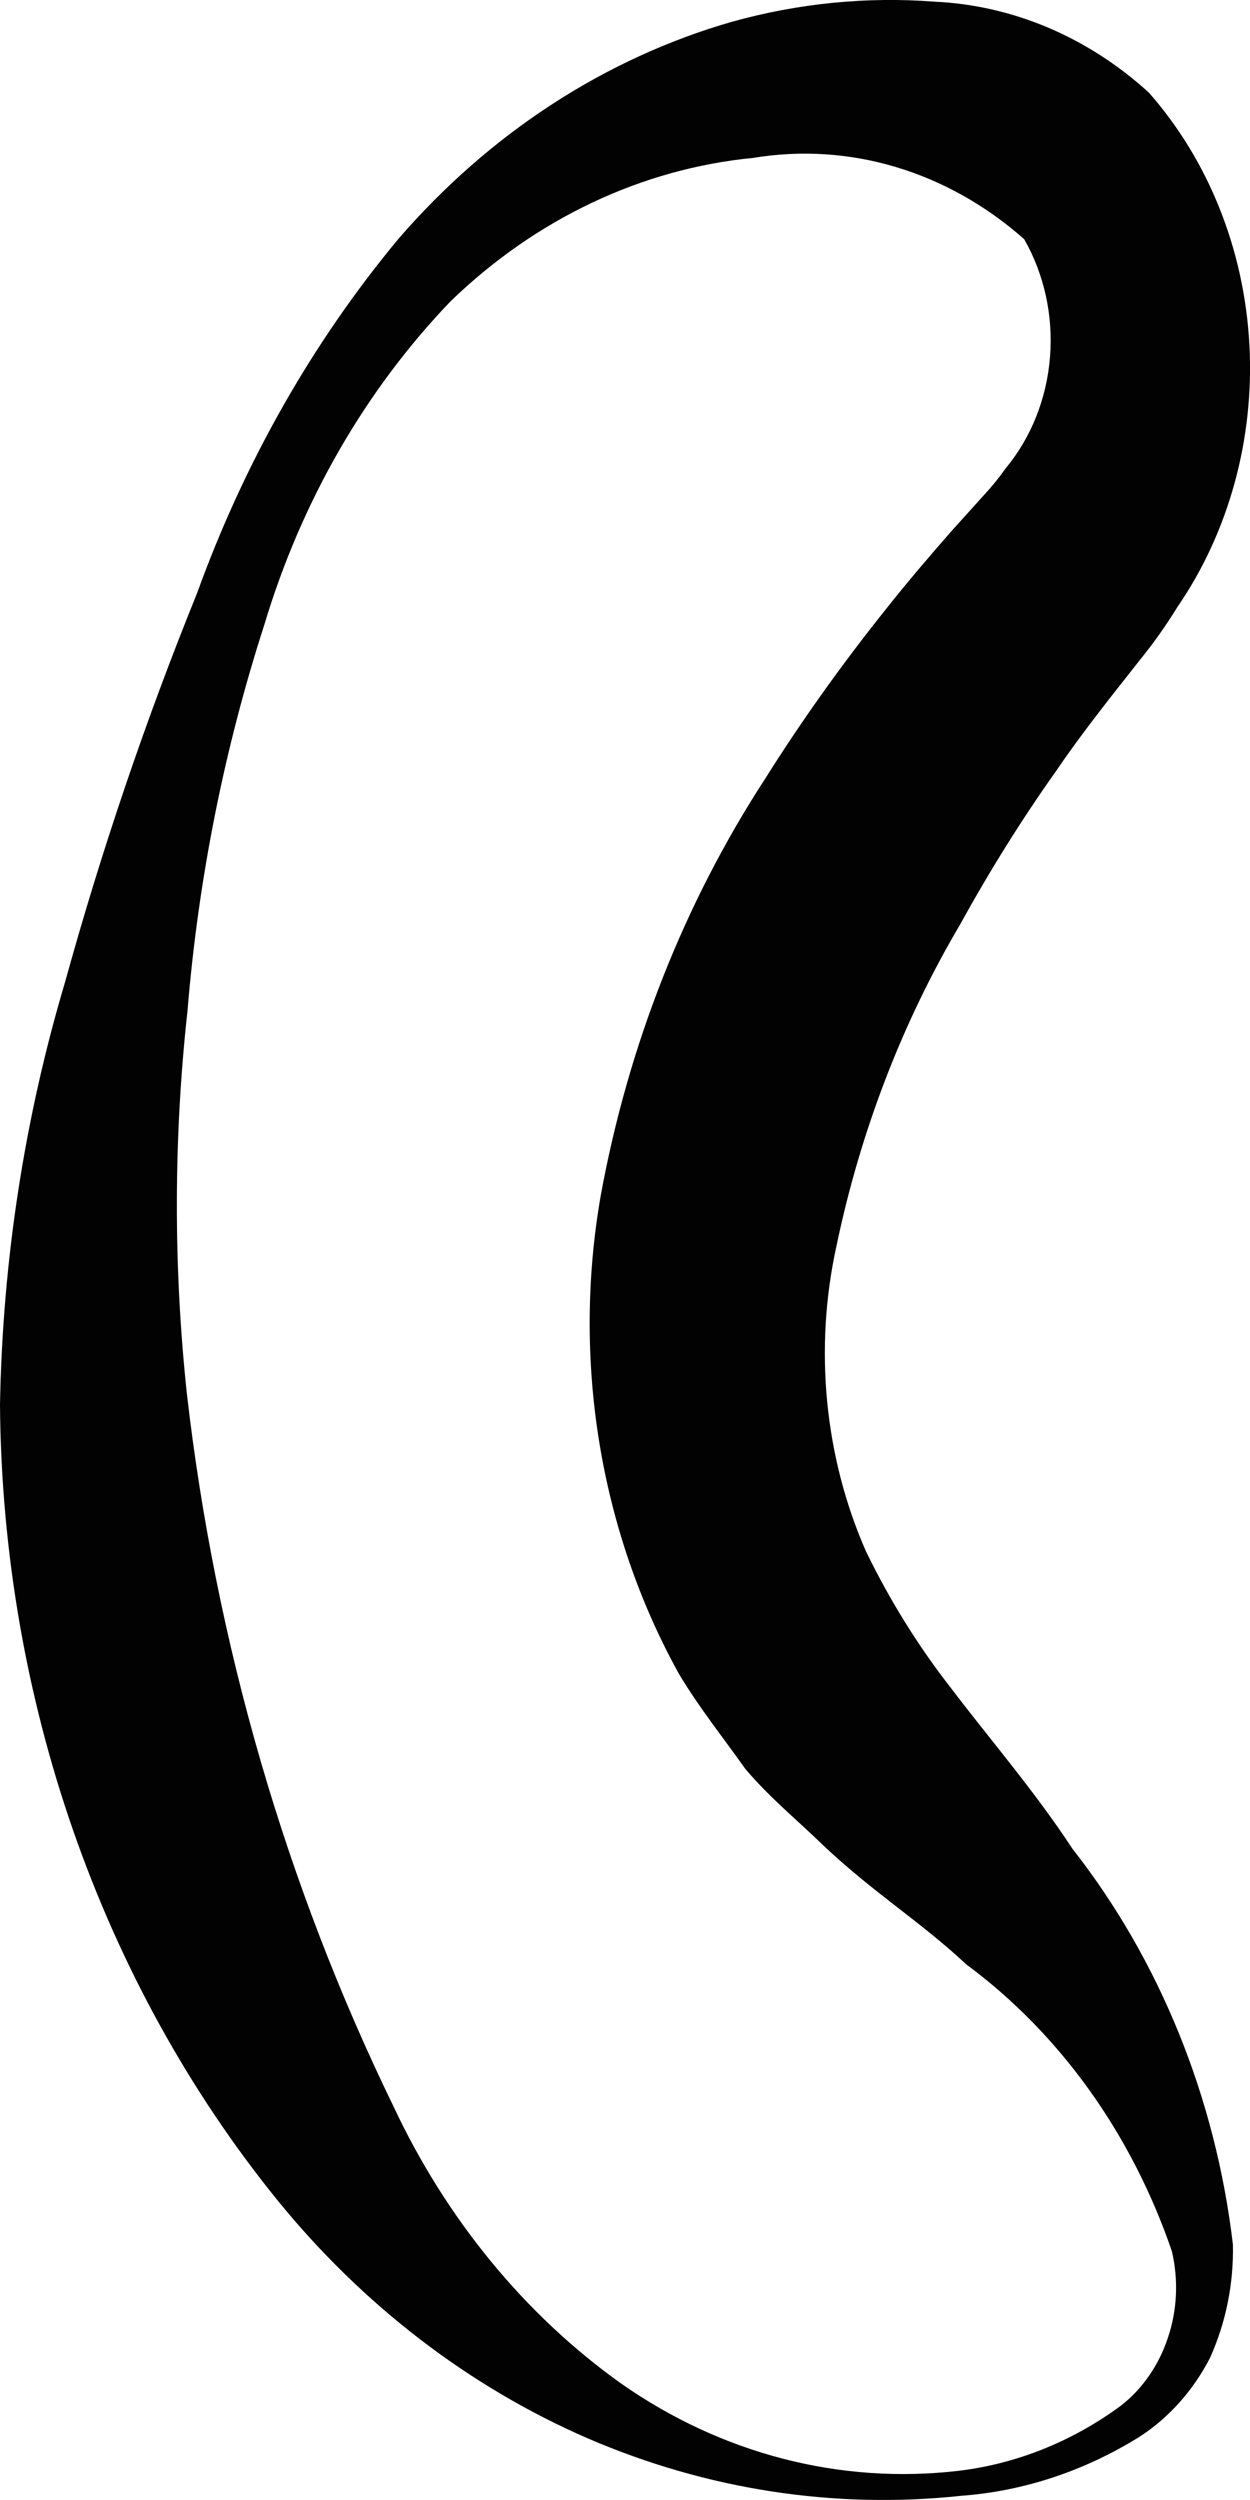 <svg width="6" height="12" viewBox="0 0 6 12" fill="none" xmlns="http://www.w3.org/2000/svg">
<path d="M4.612 11.98C4.004 12.045 3.391 11.95 2.821 11.704C2.252 11.457 1.741 11.065 1.33 10.559C0.484 9.513 0.011 8.155 0 6.744C0.012 6.054 0.117 5.37 0.312 4.715C0.488 4.078 0.7 3.454 0.946 2.847C1.173 2.219 1.5 1.643 1.912 1.147C2.35 0.64 2.905 0.279 3.515 0.104C3.832 0.016 4.159 -0.017 4.485 0.008C4.861 0.025 5.222 0.178 5.514 0.444C5.8 0.768 5.972 1.197 5.997 1.652C6.022 2.106 5.898 2.556 5.65 2.916C5.596 3.004 5.537 3.087 5.473 3.166L5.332 3.345C5.242 3.461 5.154 3.576 5.072 3.697C4.905 3.932 4.751 4.179 4.61 4.435C4.331 4.907 4.13 5.43 4.015 5.981C3.907 6.472 3.957 6.991 4.156 7.445C4.271 7.682 4.409 7.904 4.568 8.107C4.739 8.333 4.97 8.602 5.147 8.873C5.566 9.407 5.835 10.069 5.918 10.774C5.922 10.963 5.884 11.149 5.808 11.318C5.727 11.475 5.61 11.606 5.469 11.697C5.205 11.861 4.913 11.958 4.612 11.98ZM4.6 11.86C4.878 11.827 5.145 11.72 5.378 11.549C5.483 11.468 5.562 11.354 5.606 11.221C5.651 11.088 5.657 10.943 5.625 10.806C5.432 10.242 5.087 9.761 4.638 9.429C4.419 9.224 4.196 9.088 3.954 8.86C3.829 8.738 3.694 8.629 3.577 8.49C3.471 8.34 3.355 8.196 3.258 8.033C2.879 7.348 2.745 6.527 2.884 5.736C3.016 5.015 3.285 4.334 3.672 3.739C3.851 3.454 4.046 3.182 4.254 2.922C4.356 2.793 4.463 2.668 4.57 2.546L4.727 2.372C4.763 2.333 4.797 2.291 4.828 2.247C4.949 2.101 5.024 1.914 5.04 1.714C5.056 1.515 5.012 1.316 4.916 1.148C4.734 0.987 4.525 0.869 4.301 0.802C4.078 0.735 3.844 0.72 3.615 0.758C3.079 0.81 2.571 1.051 2.163 1.446C1.754 1.872 1.447 2.405 1.269 2.998C1.076 3.596 0.952 4.219 0.9 4.852C0.833 5.462 0.832 6.08 0.897 6.69C1.035 7.888 1.371 9.046 1.887 10.107C2.141 10.65 2.518 11.11 2.98 11.44C3.463 11.779 4.033 11.926 4.6 11.86V11.86Z" fill="#020202"/>
</svg>
